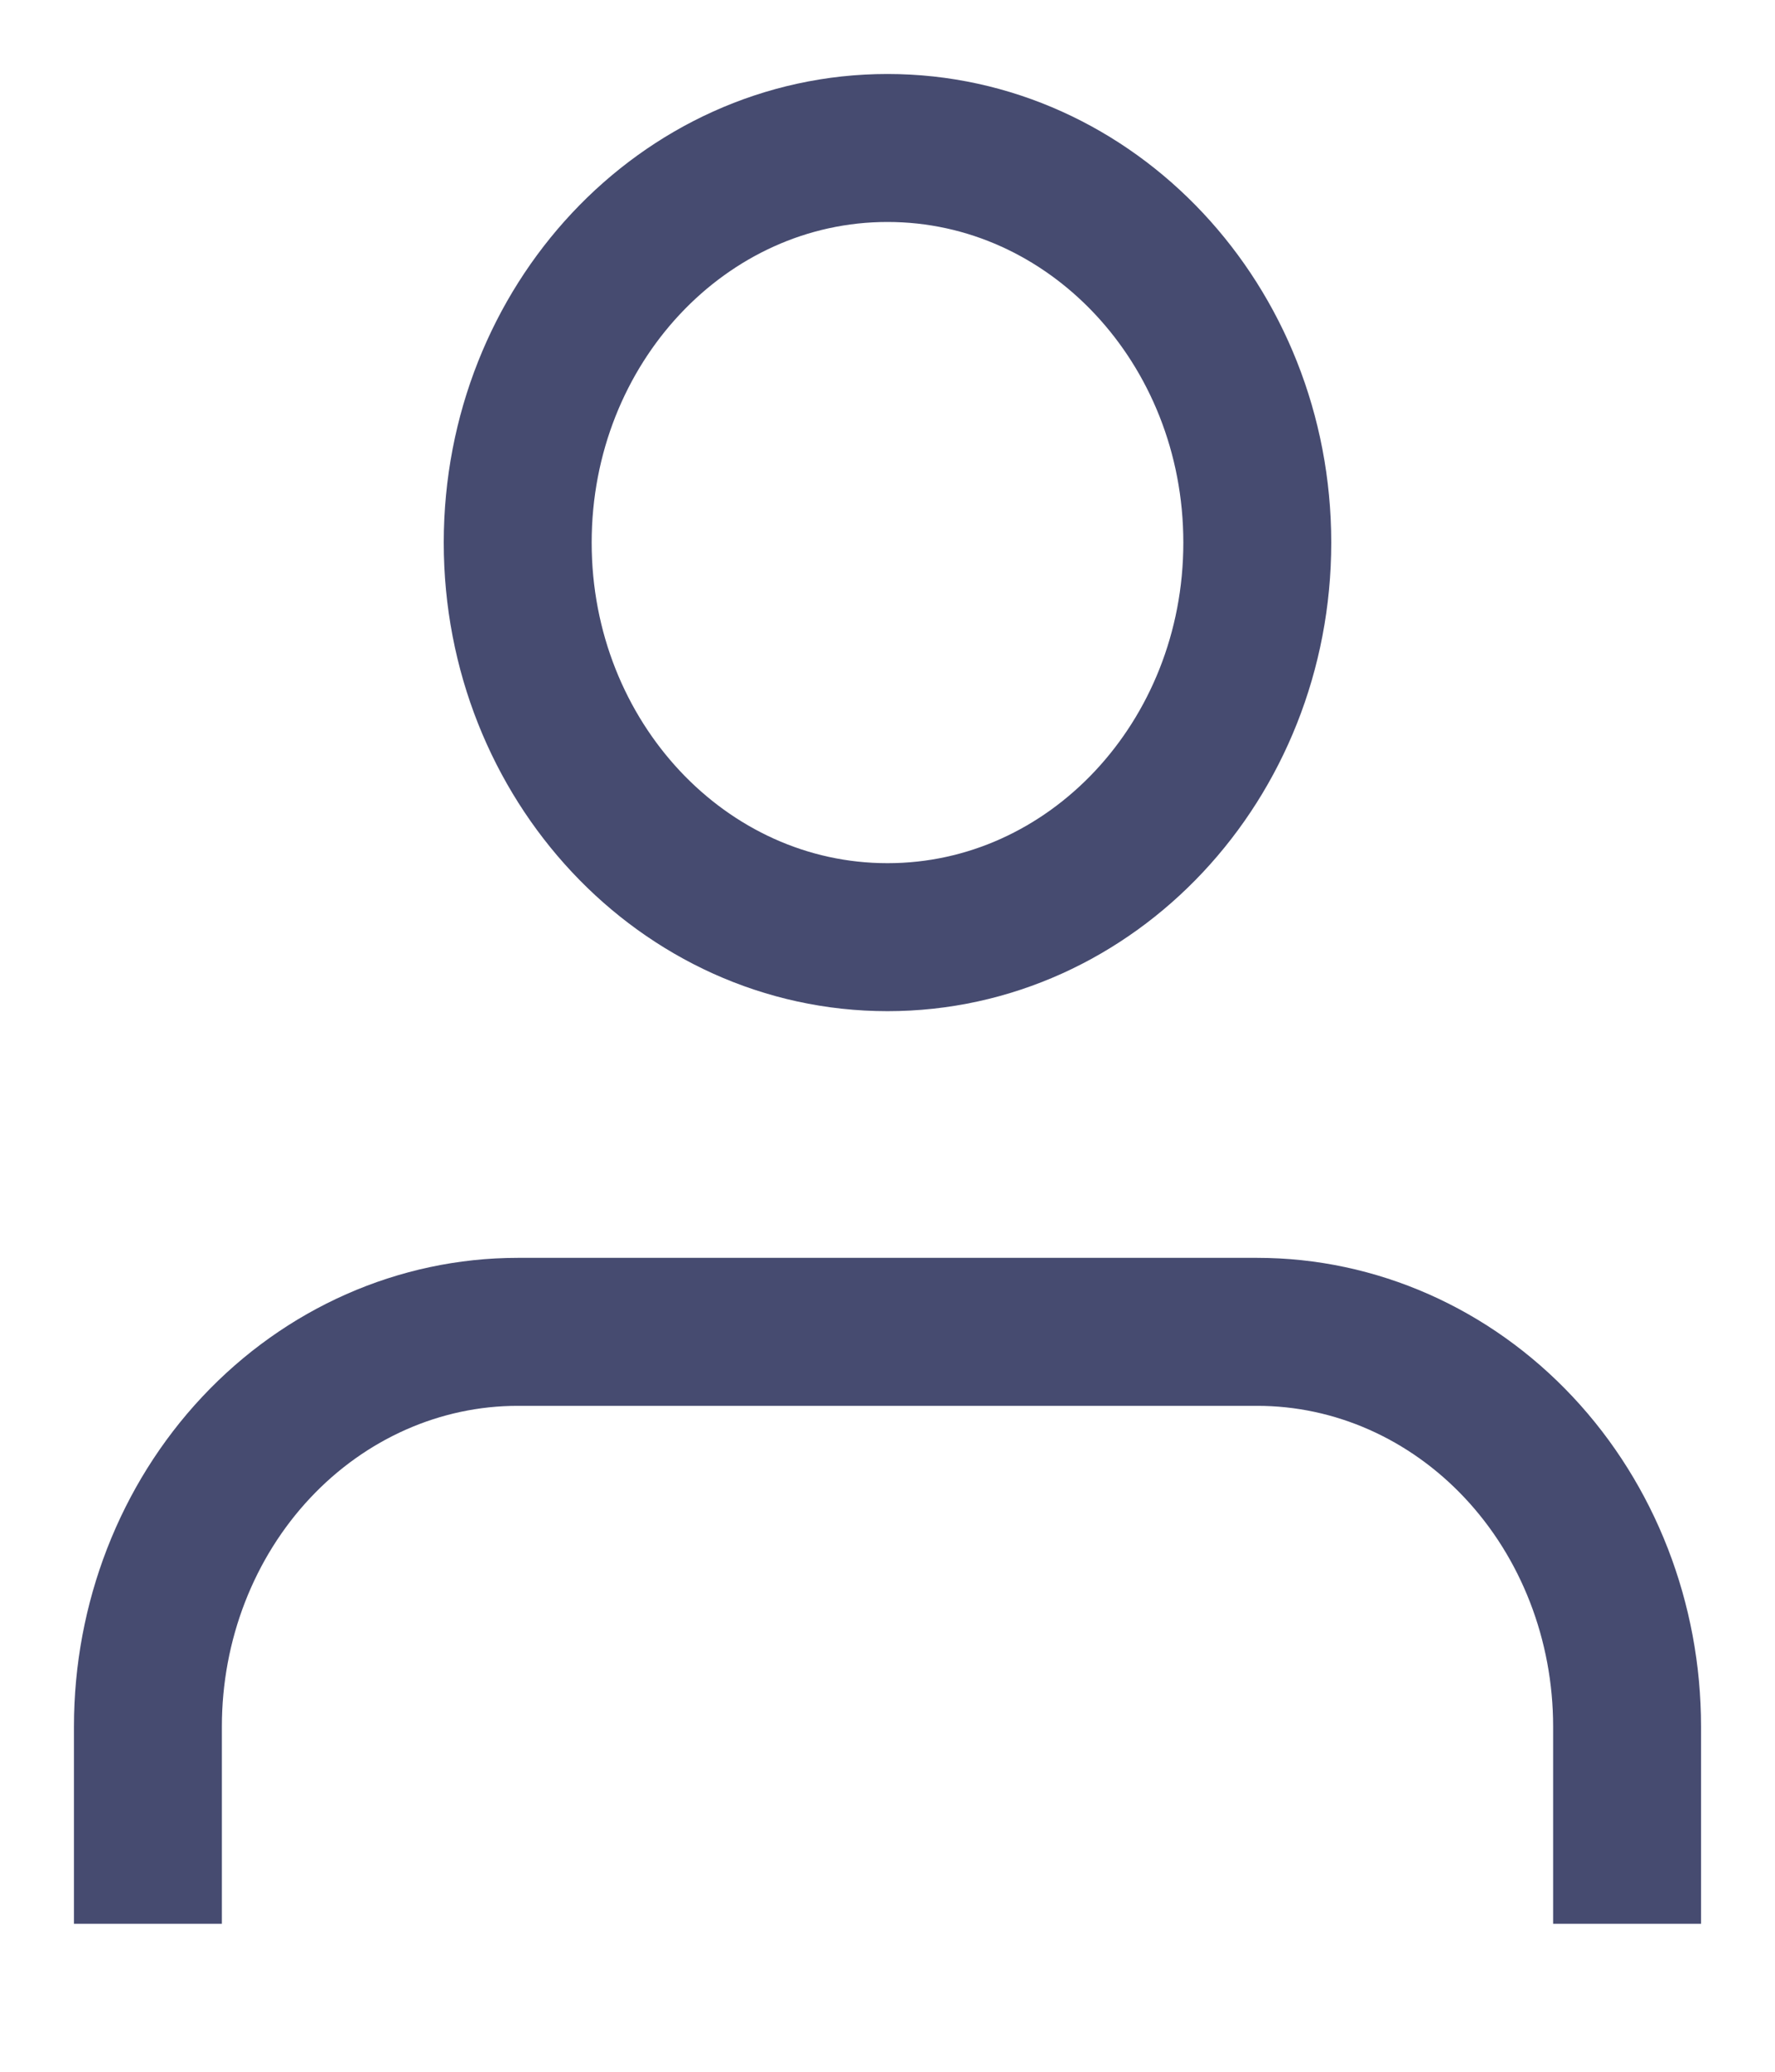 <svg width="12" height="14" viewBox="0 0 12 14" fill="none" xmlns="http://www.w3.org/2000/svg">
<path d="M11 13V11.667C11 10.959 10.737 10.281 10.268 9.781C9.799 9.281 9.163 9 8.5 9H3.5C2.837 9 2.201 9.281 1.732 9.781C1.263 10.281 1 10.959 1 11.667V13" stroke="#464B70" strokeLinecap="round" strokeLinejoin="round"/>
<path d="M6 6.333C7.381 6.333 8.5 5.139 8.5 3.667C8.5 2.194 7.381 1 6 1C4.619 1 3.5 2.194 3.5 3.667C3.5 5.139 4.619 6.333 6 6.333Z" stroke="#464B70" strokeLinecap="round" strokeLinejoin="round"/>
</svg>
